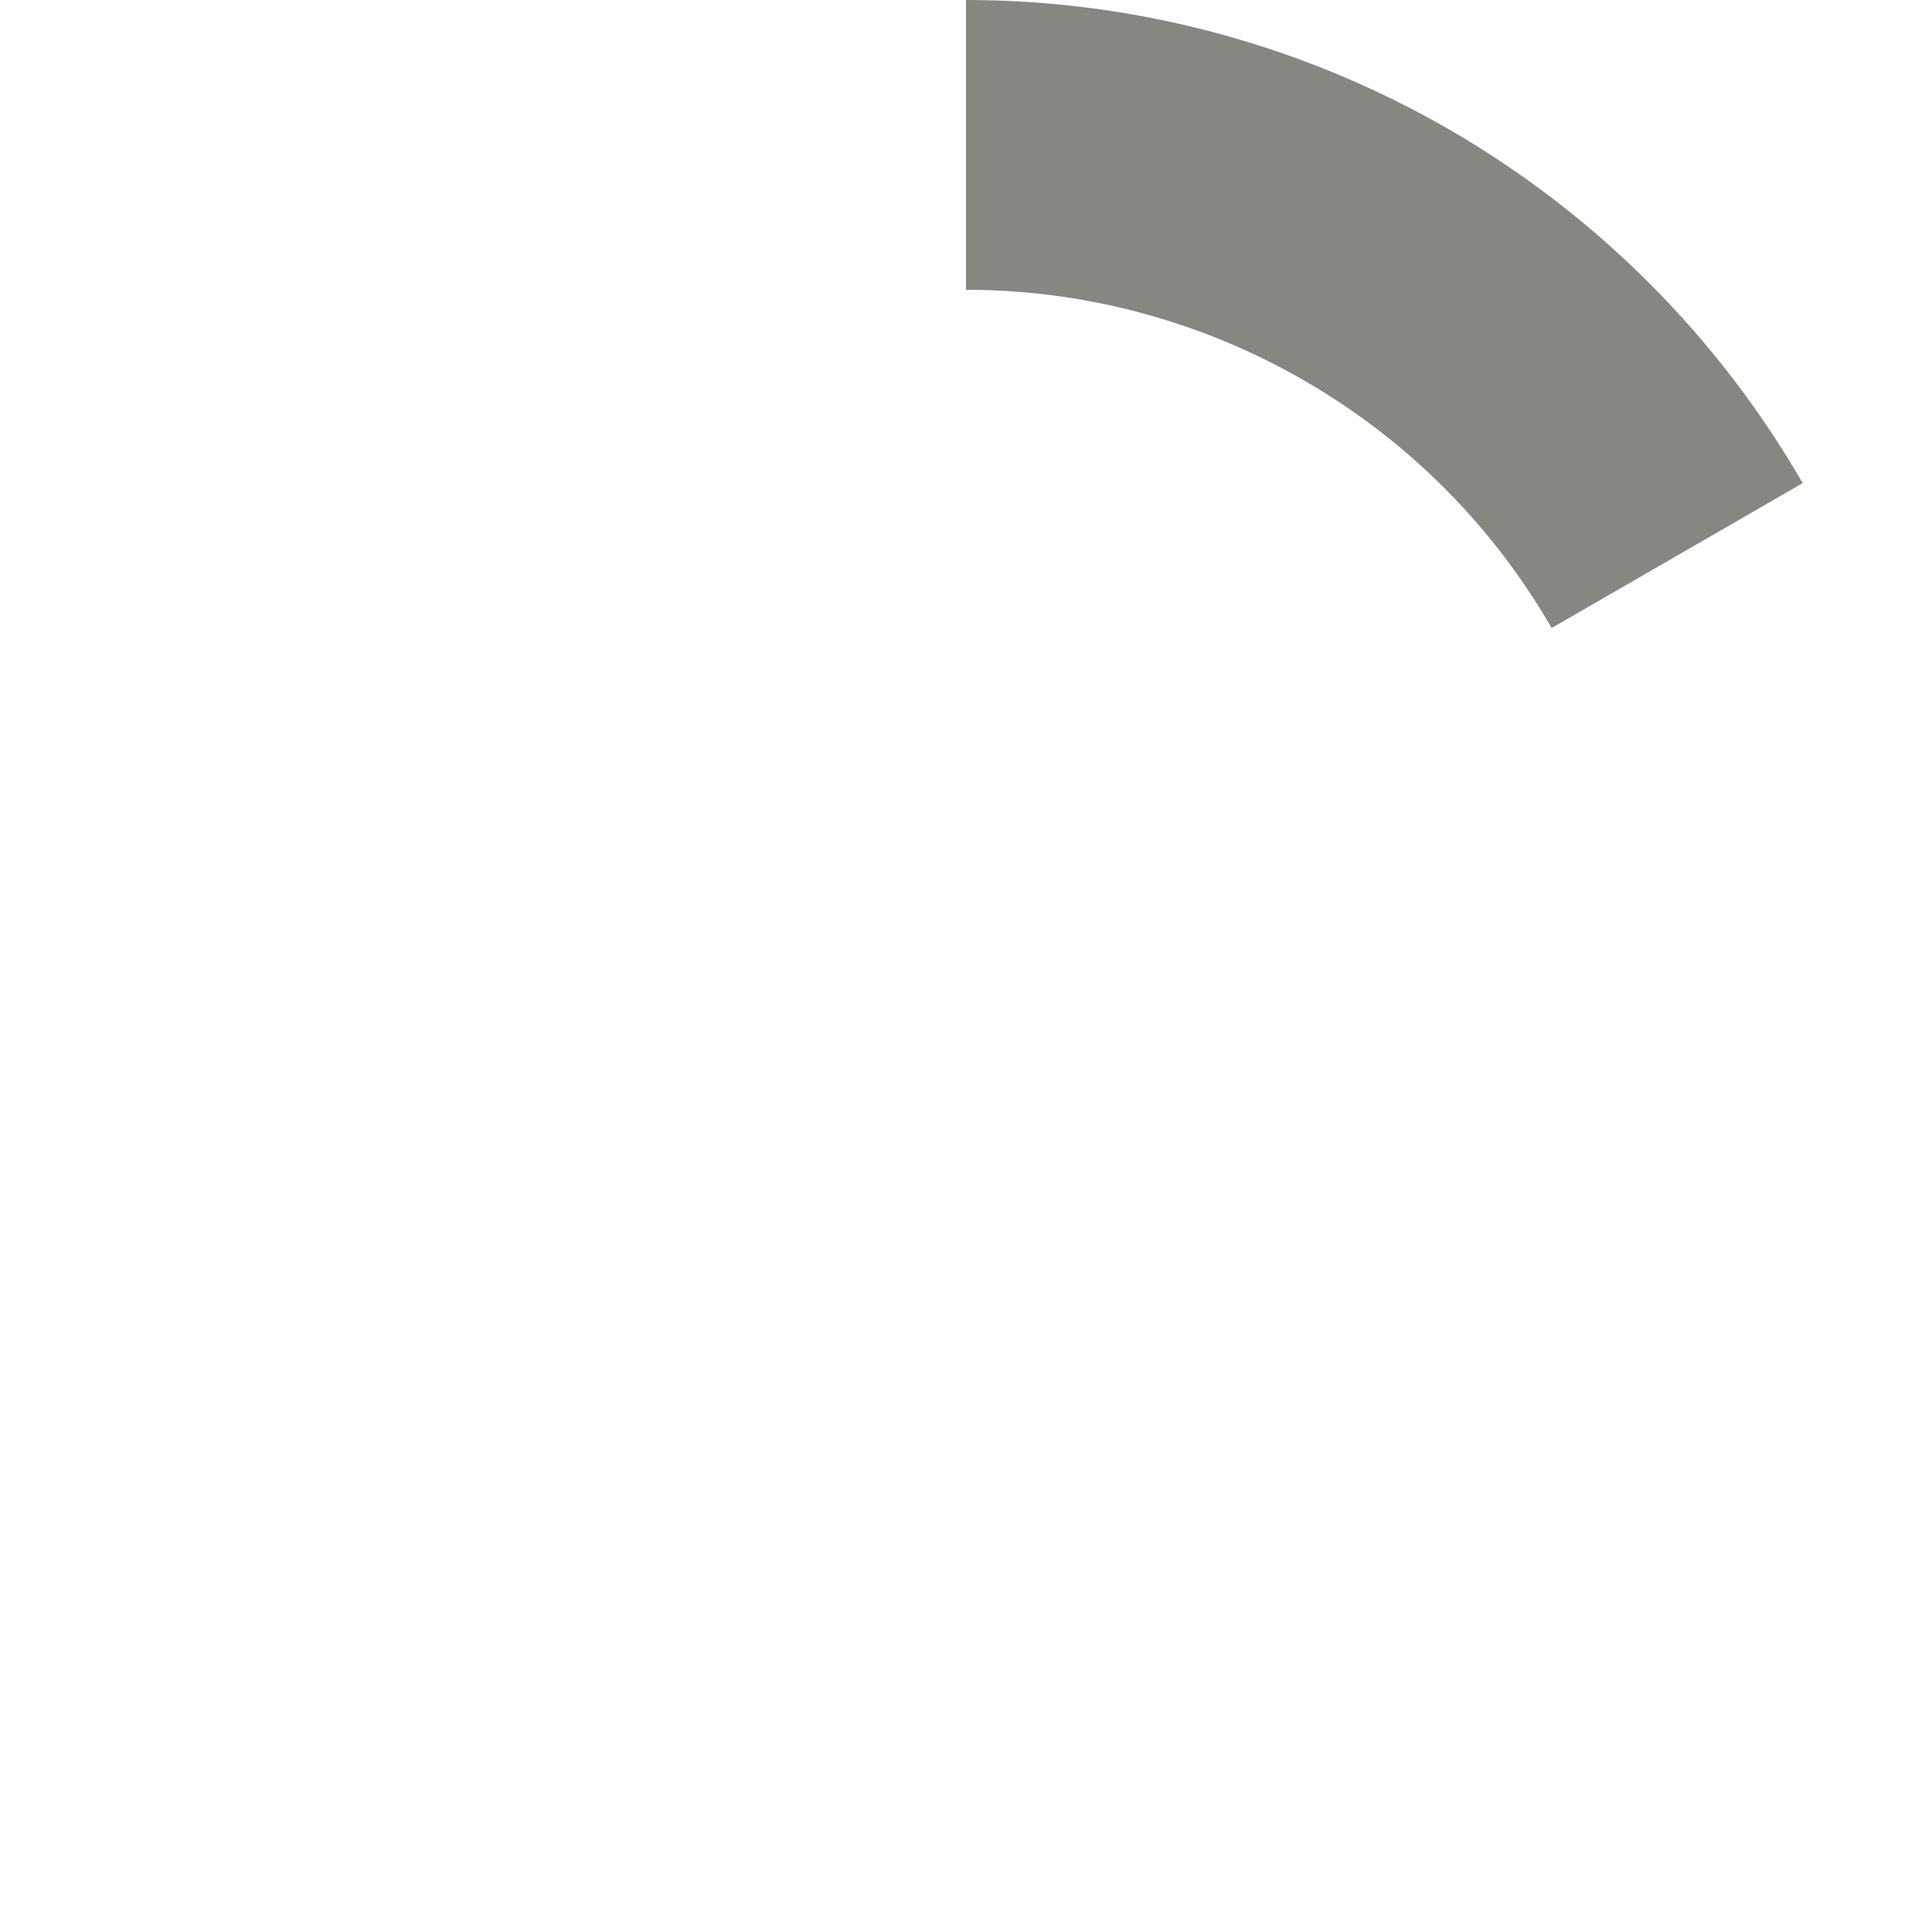<svg width="16" height="16" viewBox="0 0 16 16" fill="none" xmlns="http://www.w3.org/2000/svg">
<path d="M8 0C9.405 1.67494e-08 10.784 0.37 12.001 1.072C13.217 1.775 14.227 2.785 14.929 4.001L12.85 5.201C12.359 4.349 11.652 3.642 10.8 3.151C9.949 2.659 8.983 2.4 8 2.4L8 0Z" fill="#878681"/>
</svg>
